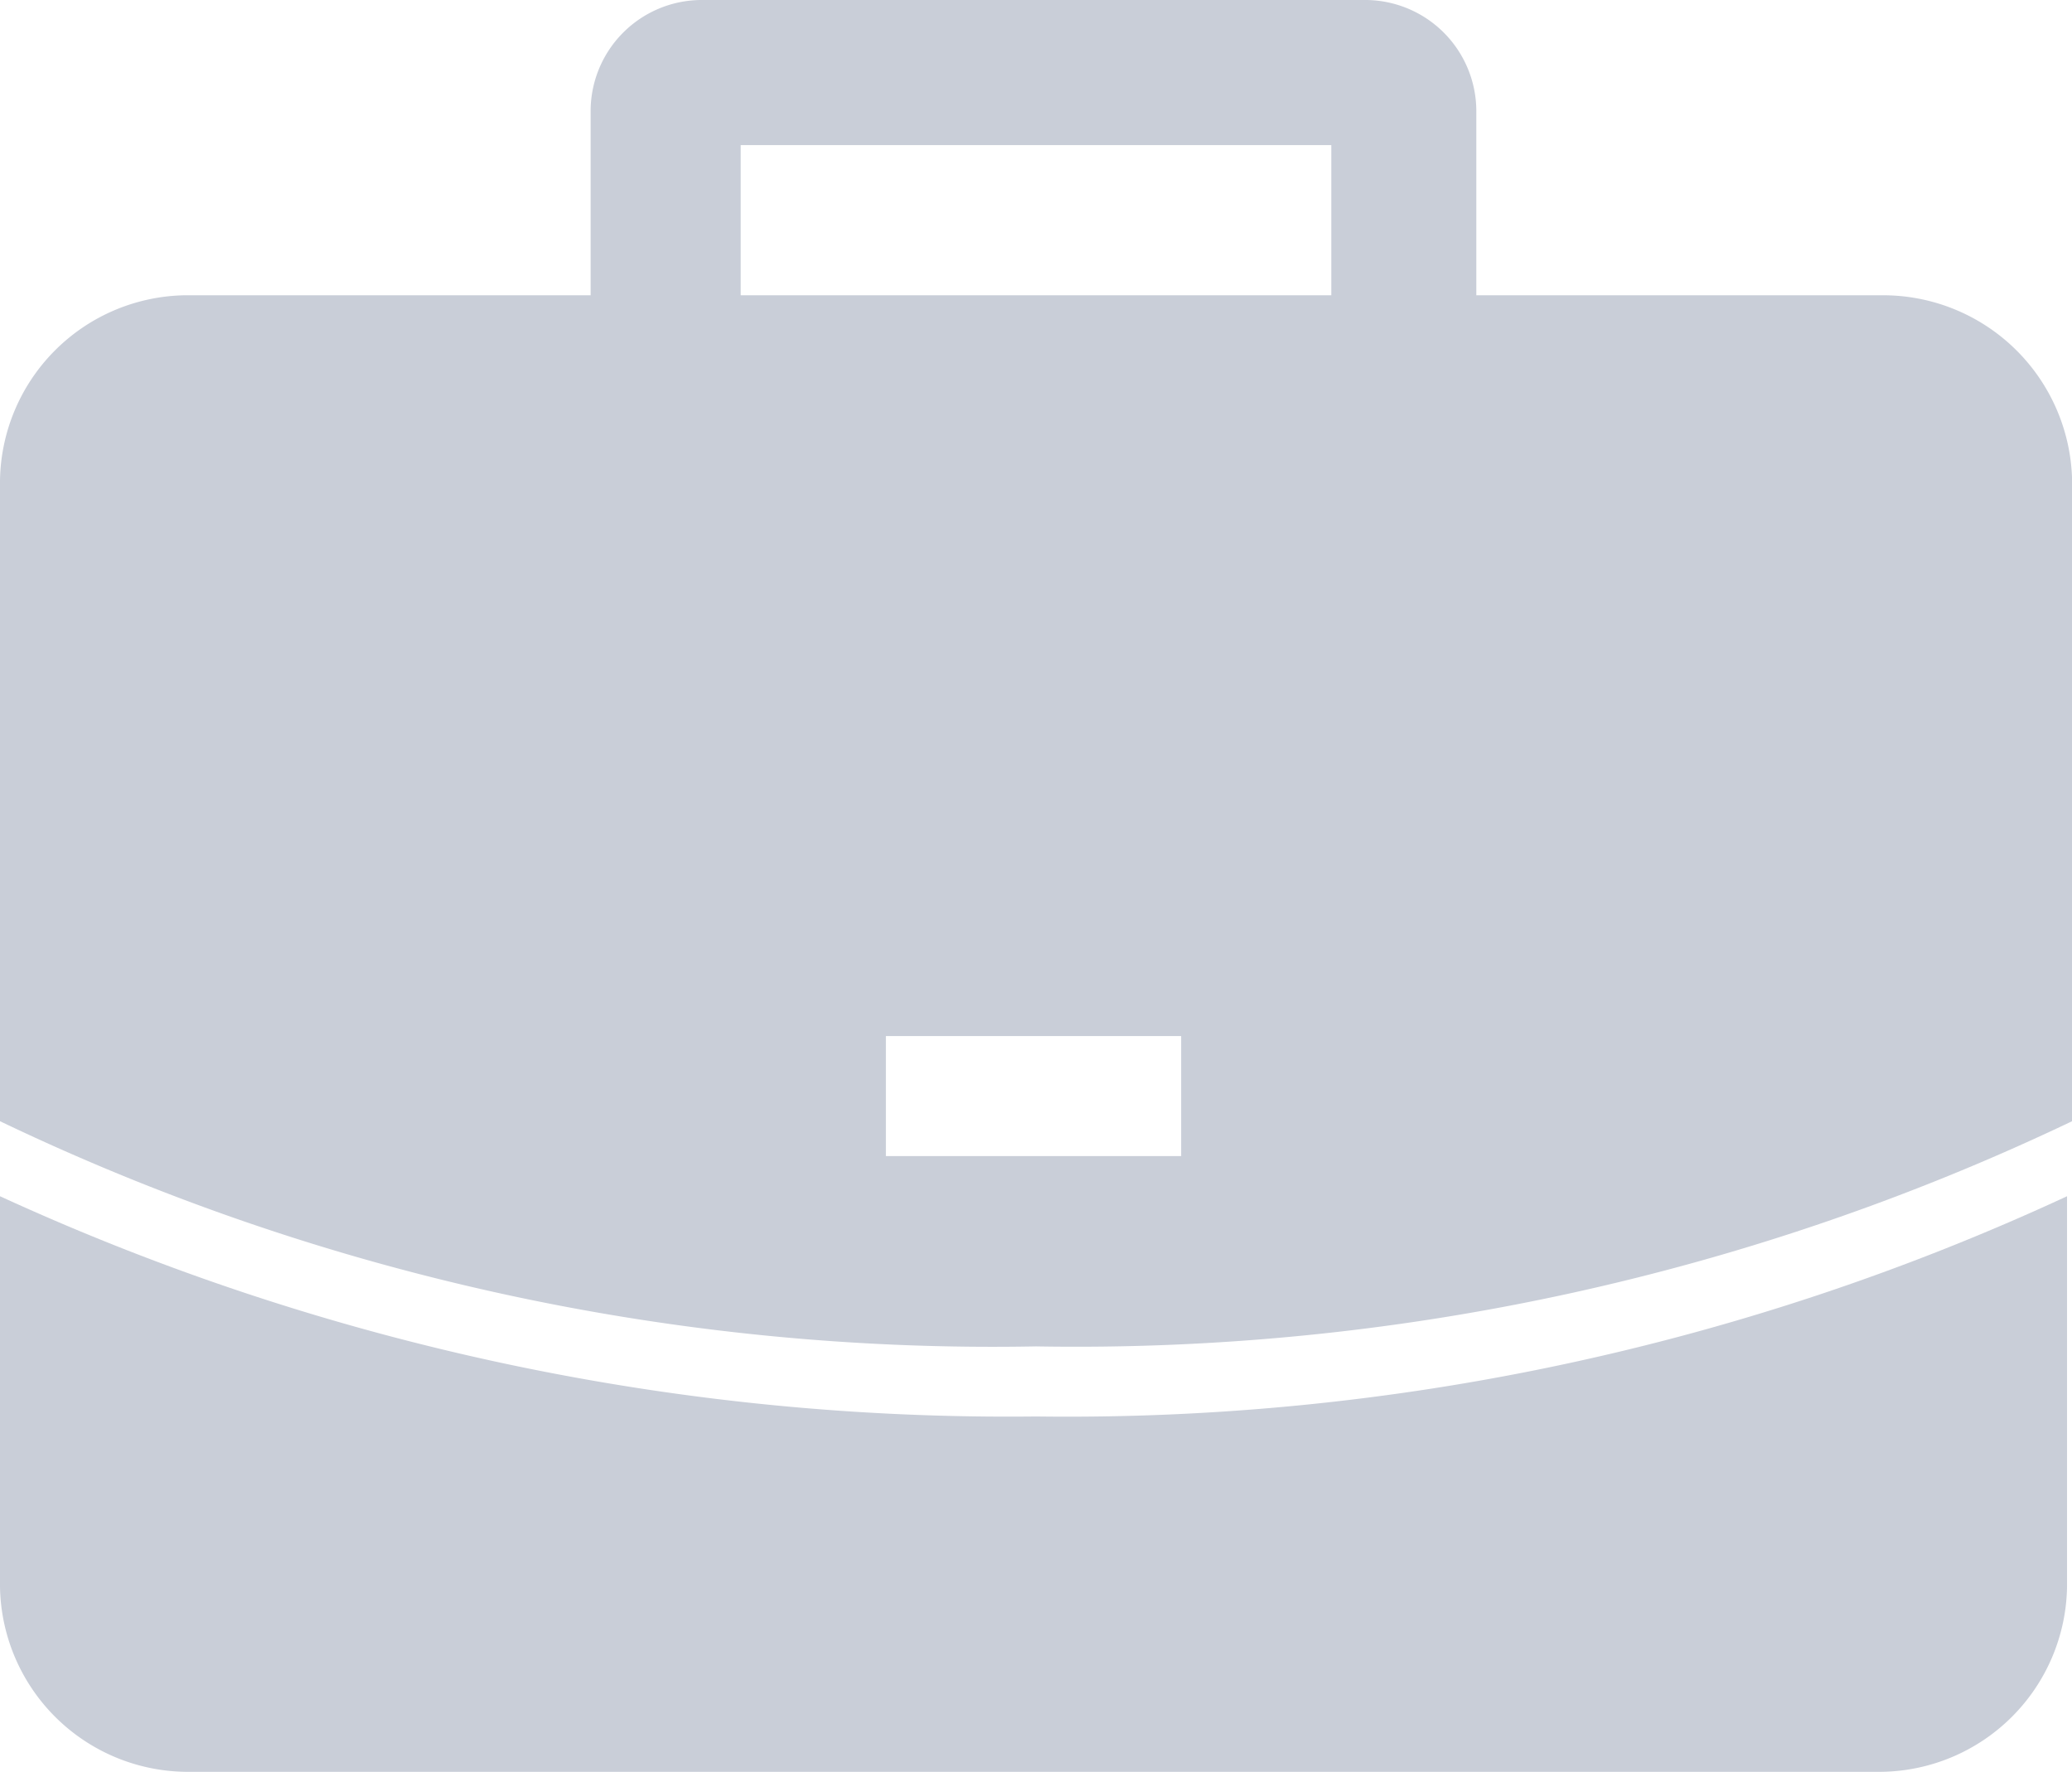 <svg data-name="Group 99" xmlns="http://www.w3.org/2000/svg" width="20.491" height="17.521" viewBox="0 0 20.491 17.521"><path data-name="Path 14" d="M10.246 14.008A23.9 23.9 0 0 1 0 11.83v3.861a1.86 1.86 0 0 0 1.831 1.831h16.78a1.86 1.86 0 0 0 1.831-1.831V11.83a23.5 23.5 0 0 1-10.196 2.178z" fill="#c9ced8"/><path data-name="Path 15" d="M18.611 2.92H14.6V1.089A1.1 1.1 0 0 0 13.513 0H6.93a1.1 1.1 0 0 0-1.089 1.089V2.92h-4.01A1.86 1.86 0 0 0 0 4.752v6.336a22.716 22.716 0 0 0 10.246 2.227 22.87 22.87 0 0 0 10.246-2.227V4.752a1.87 1.87 0 0 0-1.881-1.832zm-6.93 8.513h-2.92v-1.187h2.92zm1.485-8.513H7.325V1.435h5.841z" fill="#c9ced8"/></svg>